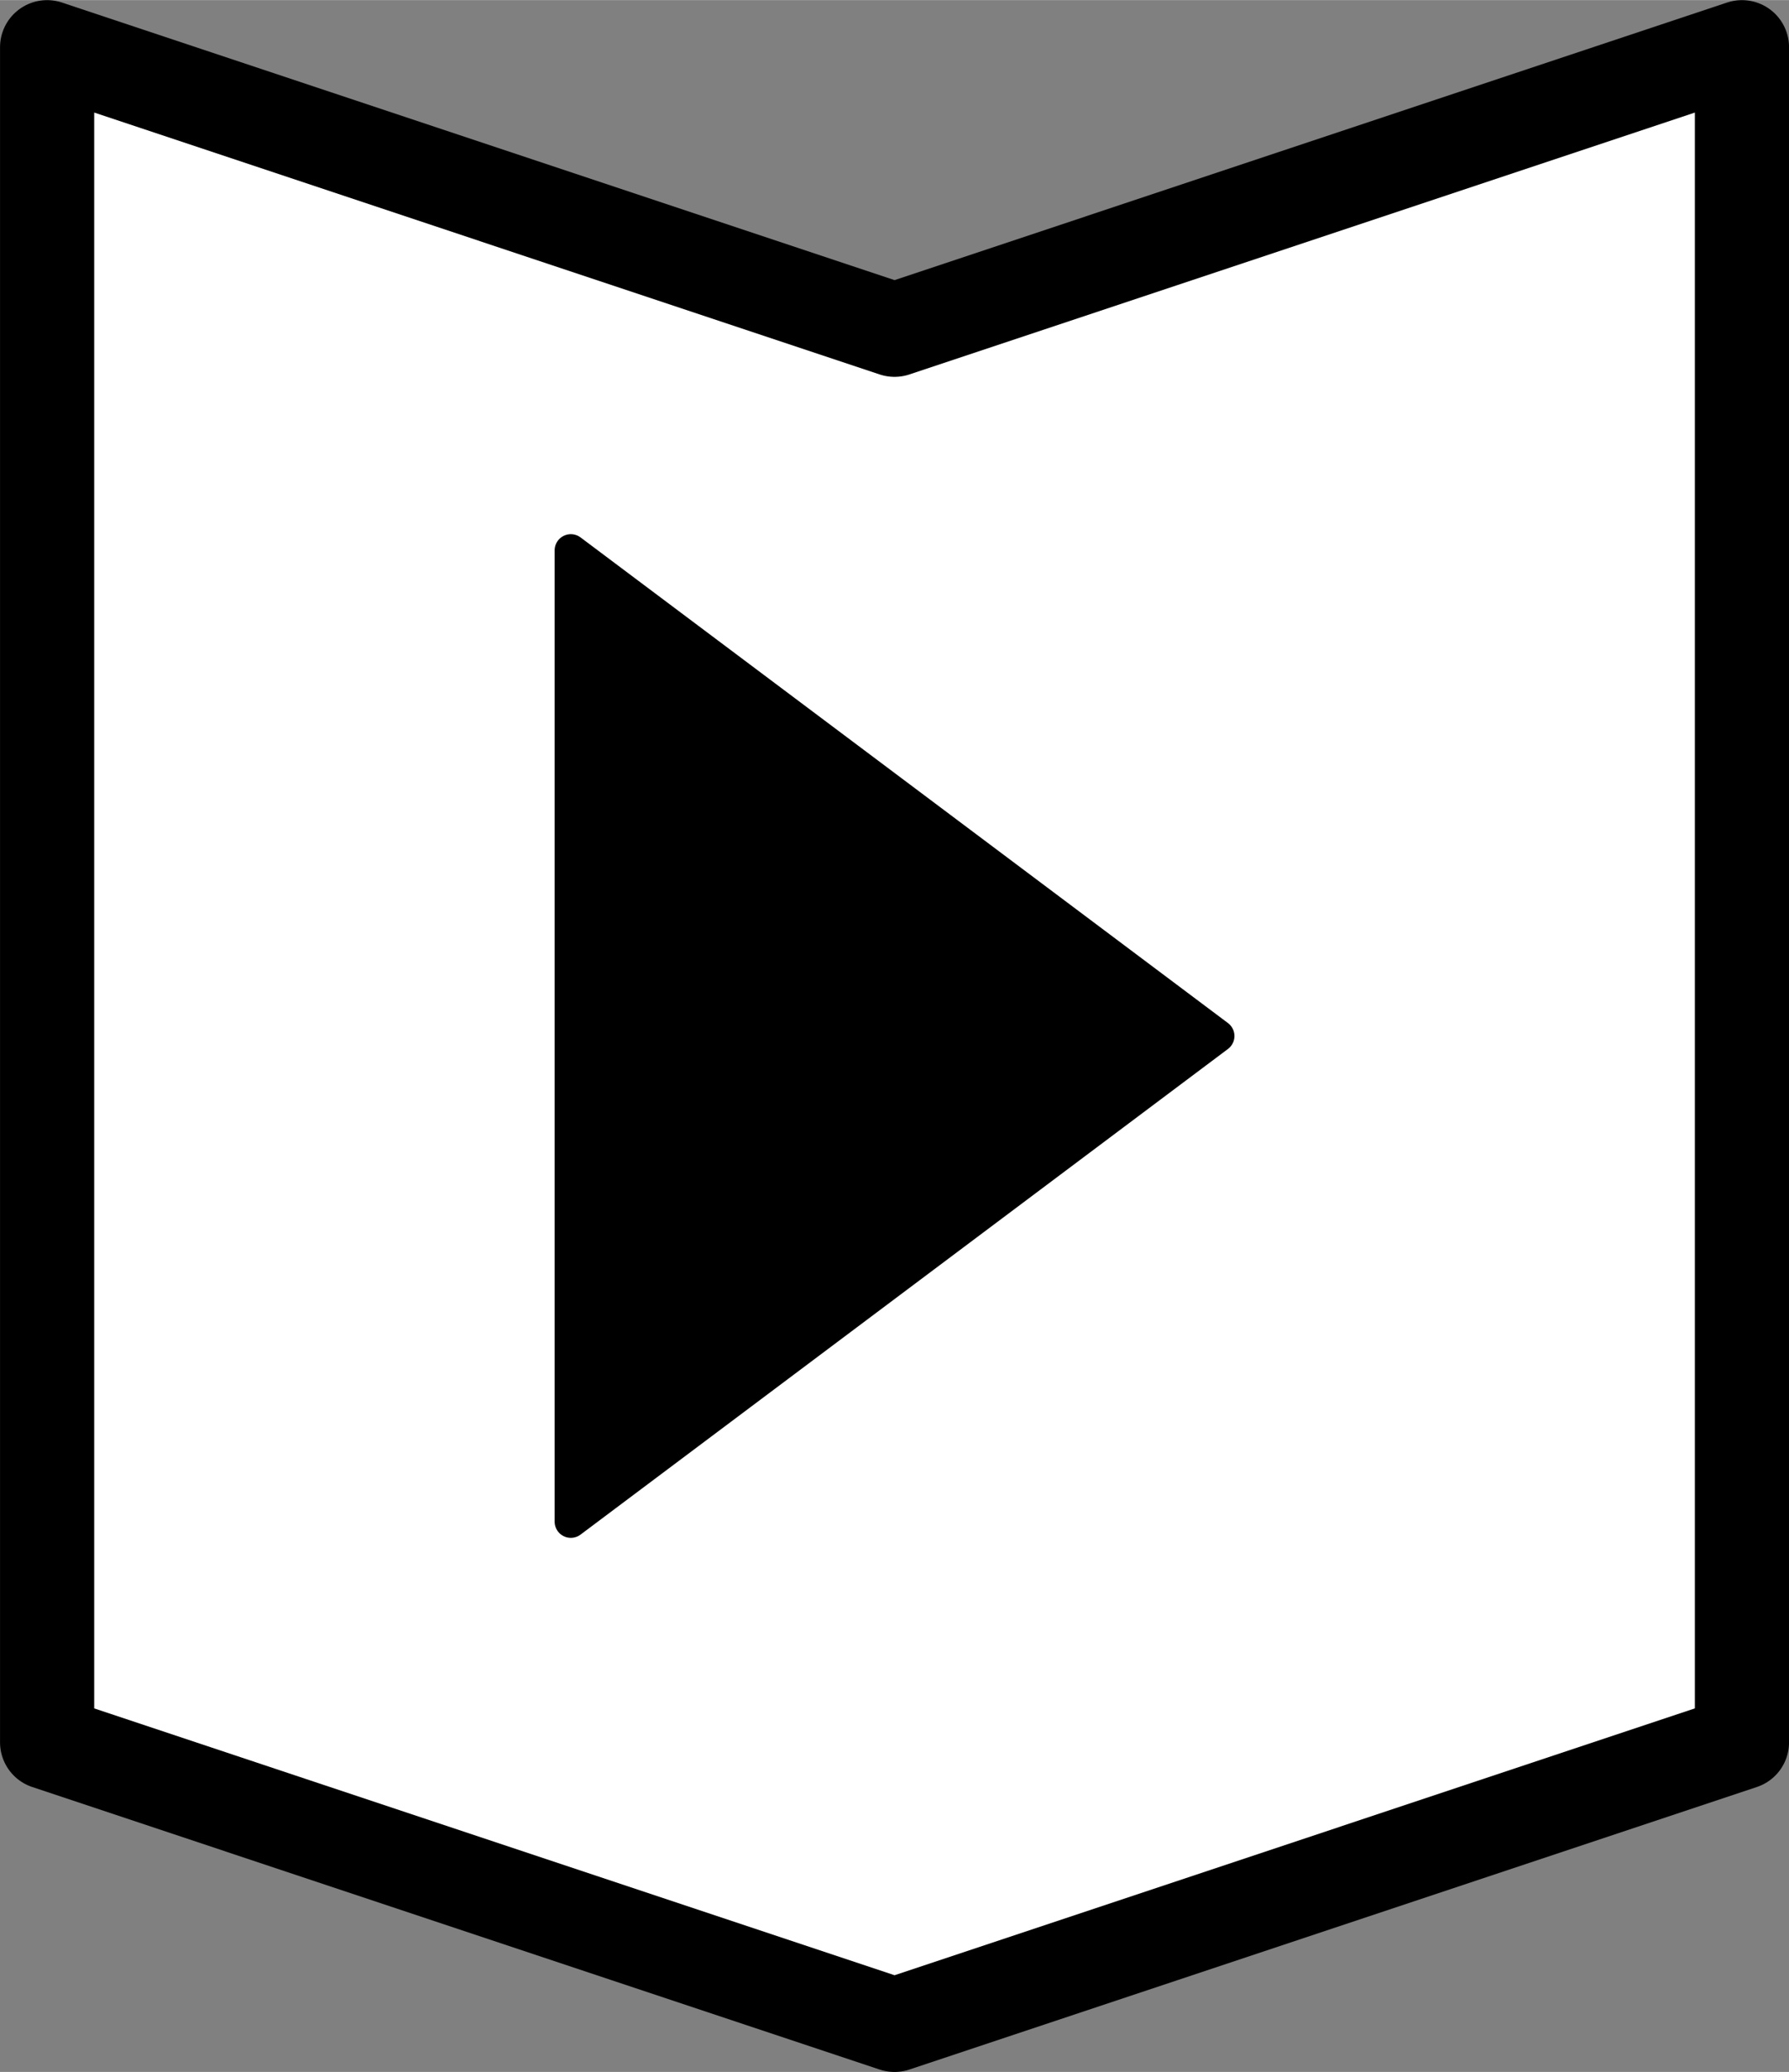 <?xml version="1.0" encoding="UTF-8" standalone="no"?>
<svg
   xmlns:dc="http://purl.org/dc/elements/1.1/"
   xmlns:cc="http://creativecommons.org/ns#"
   xmlns:rdf="http://www.w3.org/1999/02/22-rdf-syntax-ns#"
   xmlns:svg="http://www.w3.org/2000/svg"
   xmlns="http://www.w3.org/2000/svg"
   xmlns:sodipodi="http://sodipodi.sourceforge.net/DTD/sodipodi-0.dtd"
   xmlns:inkscape="http://www.inkscape.org/namespaces/inkscape"
   width="55.267px"
   height="64px"
   viewBox="0 0 25.135 29.104"
   version="1.1"
   id="svg8"
   inkscape:version="1.0.2 (e86c870879, 2021-01-15)"
   sodipodi:docname="normal.svg">
  <rect x="0" y="0" width="25.135" height="29.104" fill="#808080" stroke="none"/>
  <defs
     id="defs2">
    <inkscape:perspective
       sodipodi:type="inkscape:persp3d"
       inkscape:vp_x="-9.5681077 : 4.666678 : 0"
       inkscape:vp_y="-1.2859589e-14 : 70.004339 : 0"
       inkscape:vp_z="9.5681077 : 4.6666782 : 0"
       inkscape:persp3d-origin="126.22701 : 216.26099 : 1"
       id="perspective1170-3-3" />
    <inkscape:perspective
       sodipodi:type="inkscape:persp3d"
       inkscape:vp_x="-1.2226001 : -0.59630196 : 0"
       inkscape:vp_y="99.885728 : 557.8647 : 1"
       inkscape:vp_z="1.2226001 : -0.59630196 : 0"
       inkscape:persp3d-origin="100.51393 : 566.8471 : 1"
       id="perspective1170-9-1-2" />
    <inkscape:perspective
       sodipodi:type="inkscape:persp3d"
       inkscape:vp_x="-1.2226001 : -0.59630196 : 0"
       inkscape:vp_y="99.902978 : 559.91424 : 1"
       inkscape:vp_z="1.2226001 : -0.59630196 : 0"
       inkscape:persp3d-origin="100.5312 : 568.89664 : 1"
       id="perspective1170-9-1" />
    <inkscape:perspective
       sodipodi:type="inkscape:persp3d"
       inkscape:vp_x="-9.5681072 : 4.666678 : 0"
       inkscape:vp_y="-1.2859588e-14 : 70.004337 : 0"
       inkscape:vp_z="9.5681072 : 4.6666782 : 0"
       inkscape:persp3d-origin="126.22701 : 201.25413 : 1"
       id="perspective1170-3-3-7" />
    <inkscape:perspective
       sodipodi:type="inkscape:persp3d"
       inkscape:vp_x="-1.2226 : -0.59630195 : 0"
       inkscape:vp_y="99.885722 : 542.85782 : 1"
       inkscape:vp_z="1.2226 : -0.59630195 : 0"
       inkscape:persp3d-origin="100.51393 : 551.84022 : 1"
       id="perspective1170-9-1-2-5" />
    <inkscape:perspective
       sodipodi:type="inkscape:persp3d"
       inkscape:vp_x="-1.2226 : -0.59630195 : 0"
       inkscape:vp_y="99.902972 : 544.90736 : 1"
       inkscape:vp_z="1.2226 : -0.59630195 : 0"
       inkscape:persp3d-origin="100.5312 : 553.88976 : 1"
       id="perspective1170-9-1-3" />
  </defs>
  <sodipodi:namedview
     id="base"
     pagecolor="#ffffff"
     bordercolor="#666666"
     borderopacity="1.0"
     inkscape:pageopacity="0.0"
     inkscape:pageshadow="2"
     inkscape:zoom="7.9195959"
     inkscape:cx="67.386751"
     inkscape:cy="21.336406"
     inkscape:document-units="mm"
     inkscape:current-layer="layer1"
     inkscape:document-rotation="0"
     showgrid="true"
     inkscape:snap-bbox="true"
     inkscape:object-paths="true"
     inkscape:snap-intersection-paths="true"
     inkscape:snap-grids="true"
     inkscape:snap-smooth-nodes="true"
     showguides="true"
     inkscape:guide-bbox="true"
     inkscape:snap-nodes="false"
     inkscape:snap-object-midpoints="true"
     inkscape:window-width="3142"
     inkscape:window-height="1376"
     inkscape:window-x="0"
     inkscape:window-y="27"
     inkscape:window-maximized="1"
     inkscape:snap-page="true"
     inkscape:snap-others="false"
     inkscape:bbox-paths="true"
     inkscape:bbox-nodes="true"
     fit-margin-top="0"
     fit-margin-left="0"
     fit-margin-right="0"
     fit-margin-bottom="0">
    <inkscape:grid
       type="xygrid"
       id="grid835"
       originx="-74.083"
       originy="-5.548" />
    <sodipodi:guide
       position="76.122,251.876"
       orientation="0,-1"
       id="guide3859" />
  </sodipodi:namedview>
  <g
     inkscape:label="Layer 1"
     inkscape:groupmode="layer"
     id="layer1"
     transform="translate(-74.083,-5.548)">
    <g
       id="g7697"
       transform="translate(72.099,-160.478)">
      <g
         id="g7063-9-1"
         transform="translate(3.3333332e-8,34.396)"
         style="fill:#c0bfbc">
        <path
           id="rect833-9-41-4-7-4-4-3-2"
           style="font-variation-settings:normal;vector-effect:none;fill:#ffffff;fill-opacity:1;stroke:#000000;stroke-width:1.323;stroke-linecap:round;stroke-linejoin:round;stroke-miterlimit:4;stroke-dasharray:none;stroke-dashoffset:0;stroke-opacity:1;stop-color:#000000"
           d="m 2.646,132.292 11.906,3.969 11.906,-3.969 v 23.812 l -11.906,3.969 -11.906,-3.969 z"
           sodipodi:nodetypes="ccccccc" />
        <g
           id="g7020-5-0"
           transform="matrix(0.059,0,0,0.059,5.808,138.247)"
           style="fill:#c0bfbc;stroke-width:5.649;stroke-miterlimit:4;stroke-dasharray:none">
          <g
             id="g6963-7-7"
             style="fill:#c0bfbc;stroke-width:5.649;stroke-miterlimit:4;stroke-dasharray:none">
            <g
               id="g6961-0-3"
               style="fill:#c0bfbc;stroke-width:5.649;stroke-miterlimit:4;stroke-dasharray:none" />
          </g>
          <g
             id="g6965-1-1"
             style="fill:#c0bfbc;stroke-width:5.649;stroke-miterlimit:4;stroke-dasharray:none" />
          <g
             id="g6967-9-1"
             style="fill:#c0bfbc;stroke-width:5.649;stroke-miterlimit:4;stroke-dasharray:none" />
          <g
             id="g6969-9-9"
             style="fill:#c0bfbc;stroke-width:5.649;stroke-miterlimit:4;stroke-dasharray:none" />
          <g
             id="g6971-7-0"
             style="fill:#c0bfbc;stroke-width:5.649;stroke-miterlimit:4;stroke-dasharray:none" />
          <g
             id="g6973-8-5"
             style="fill:#c0bfbc;stroke-width:5.649;stroke-miterlimit:4;stroke-dasharray:none" />
          <g
             id="g6975-2-6"
             style="fill:#c0bfbc;stroke-width:5.649;stroke-miterlimit:4;stroke-dasharray:none" />
          <g
             id="g6977-5-7"
             style="fill:#c0bfbc;stroke-width:5.649;stroke-miterlimit:4;stroke-dasharray:none" />
          <g
             id="g6979-3-7"
             style="fill:#c0bfbc;stroke-width:5.649;stroke-miterlimit:4;stroke-dasharray:none" />
          <g
             id="g6981-4-4"
             style="fill:#c0bfbc;stroke-width:5.649;stroke-miterlimit:4;stroke-dasharray:none" />
          <g
             id="g6983-9-0"
             style="fill:#c0bfbc;stroke-width:5.649;stroke-miterlimit:4;stroke-dasharray:none" />
          <g
             id="g6985-0-6"
             style="fill:#c0bfbc;stroke-width:5.649;stroke-miterlimit:4;stroke-dasharray:none" />
          <g
             id="g6987-2-4"
             style="fill:#c0bfbc;stroke-width:5.649;stroke-miterlimit:4;stroke-dasharray:none" />
          <g
             id="g6989-0-7"
             style="fill:#c0bfbc;stroke-width:5.649;stroke-miterlimit:4;stroke-dasharray:none" />
          <g
             id="g6991-1-4"
             style="fill:#c0bfbc;stroke-width:5.649;stroke-miterlimit:4;stroke-dasharray:none" />
          <g
             id="g6993-9-8"
             style="fill:#c0bfbc;stroke-width:5.649;stroke-miterlimit:4;stroke-dasharray:none" />
        </g>
      </g>
    </g>
    <g
       inkscape:label="Layer 1"
       id="layer1-1"
       transform="translate(-206.697,-166.345)">
      <g
         id="g7020"
         transform="matrix(0.059,0,0,0.059,308.756,223.432)"
         style="stroke-width:5.649;stroke-miterlimit:4;stroke-dasharray:none">
        <g
           id="g6963"
           style="stroke-width:5.649;stroke-miterlimit:4;stroke-dasharray:none">
          <g
             id="g6961"
             style="stroke-width:5.649;stroke-miterlimit:4;stroke-dasharray:none" />
        </g>
        <g
           id="g6965"
           style="stroke-width:5.649;stroke-miterlimit:4;stroke-dasharray:none" />
        <g
           id="g6967"
           style="stroke-width:5.649;stroke-miterlimit:4;stroke-dasharray:none" />
        <g
           id="g6969"
           style="stroke-width:5.649;stroke-miterlimit:4;stroke-dasharray:none" />
        <g
           id="g6971"
           style="stroke-width:5.649;stroke-miterlimit:4;stroke-dasharray:none" />
        <g
           id="g6973"
           style="stroke-width:5.649;stroke-miterlimit:4;stroke-dasharray:none" />
        <g
           id="g6975"
           style="stroke-width:5.649;stroke-miterlimit:4;stroke-dasharray:none" />
        <g
           id="g6977"
           style="stroke-width:5.649;stroke-miterlimit:4;stroke-dasharray:none" />
        <g
           id="g6979"
           style="stroke-width:5.649;stroke-miterlimit:4;stroke-dasharray:none" />
        <g
           id="g6981"
           style="stroke-width:5.649;stroke-miterlimit:4;stroke-dasharray:none" />
        <g
           id="g6983"
           style="stroke-width:5.649;stroke-miterlimit:4;stroke-dasharray:none" />
        <g
           id="g6985"
           style="stroke-width:5.649;stroke-miterlimit:4;stroke-dasharray:none" />
        <g
           id="g6987"
           style="stroke-width:5.649;stroke-miterlimit:4;stroke-dasharray:none" />
        <g
           id="g6989"
           style="stroke-width:5.649;stroke-miterlimit:4;stroke-dasharray:none" />
        <g
           id="g6991"
           style="stroke-width:5.649;stroke-miterlimit:4;stroke-dasharray:none" />
        <g
           id="g6993"
           style="stroke-width:5.649;stroke-miterlimit:4;stroke-dasharray:none" />
      </g>
      <path
         style="fill:#000000;stroke:#000000;stroke-width:0.455px;stroke-linecap:round;stroke-linejoin:round;stroke-opacity:1"
         d="m 288.8,179.623 9.096,6.822 -9.096,6.822 z"
         id="path2040"
         sodipodi:nodetypes="cccc" />
    </g>
  </g>
</svg>
